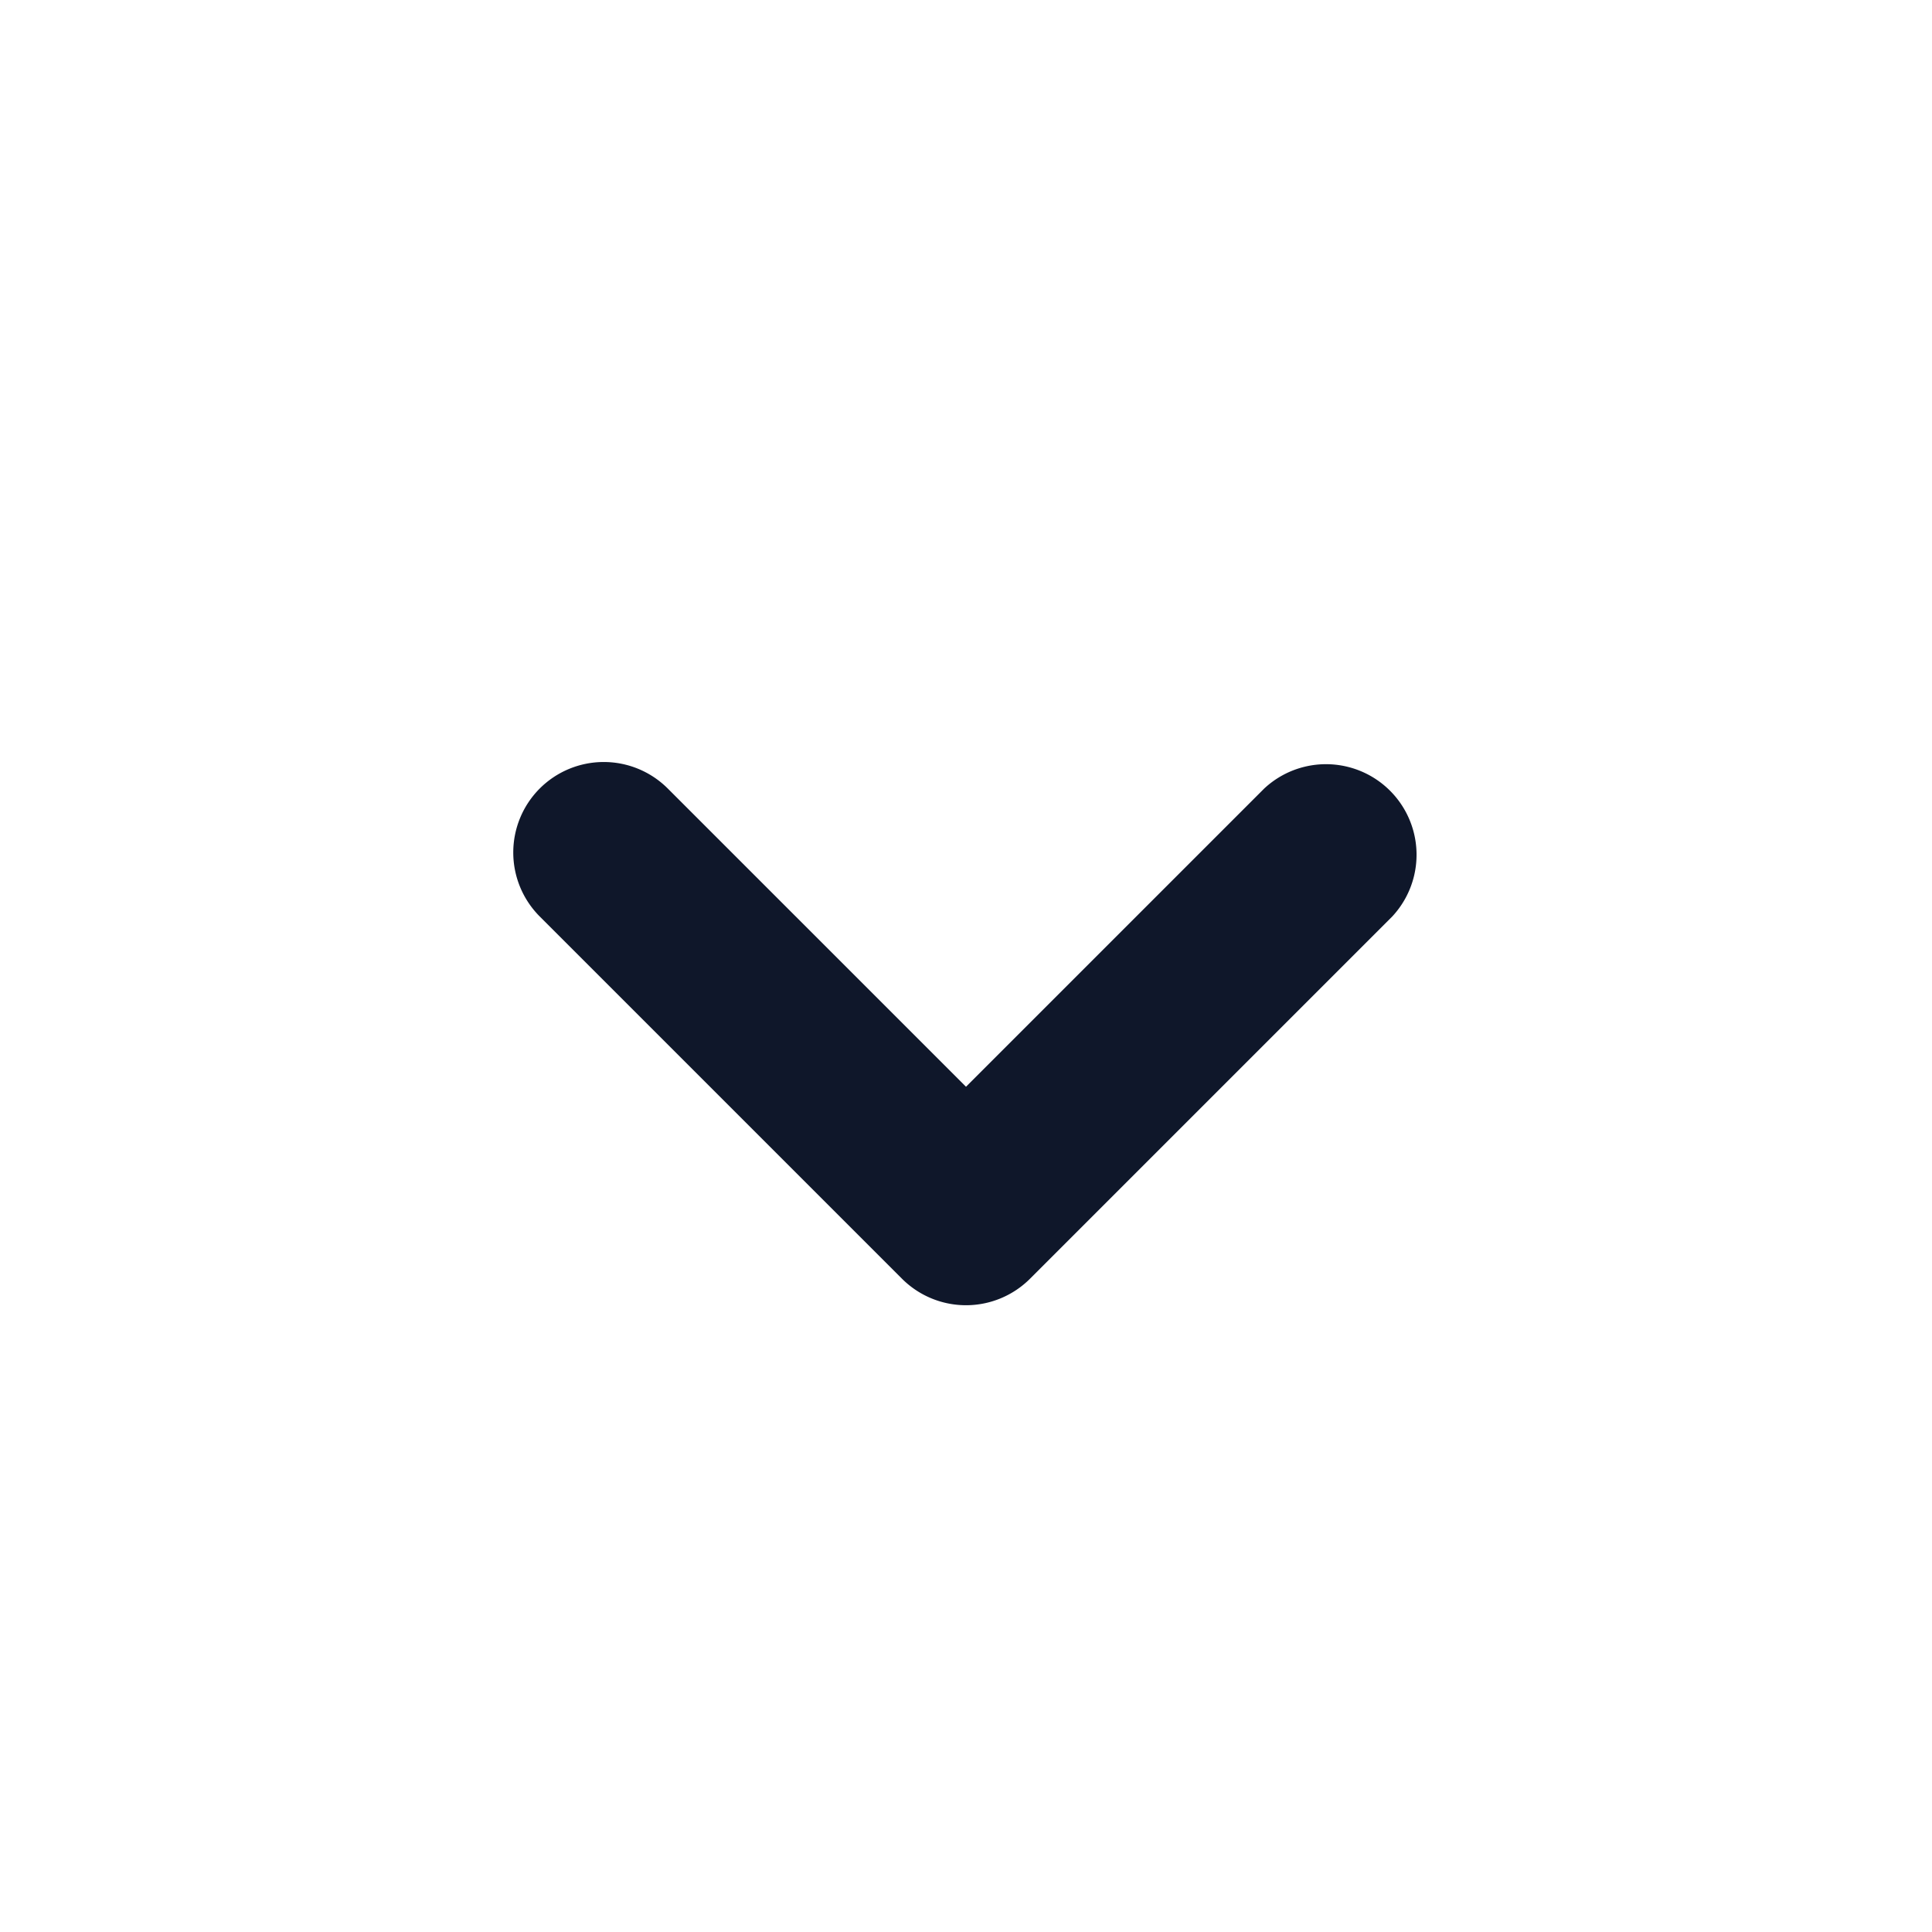 <svg xmlns="http://www.w3.org/2000/svg" width="16" height="16" viewBox="0 0 16 16" fill="none">
  <path fill="#0F172A" d="M4.47 6.53a.75.75 0 0 1 1.06 0L8 9l2.47-2.47a.75.75 0 0 1 1.06 1.06l-3 3a.75.75 0 0 1-1.06 0l-3-3a.75.75 0 0 1 0-1.06Z"/>
</svg>
